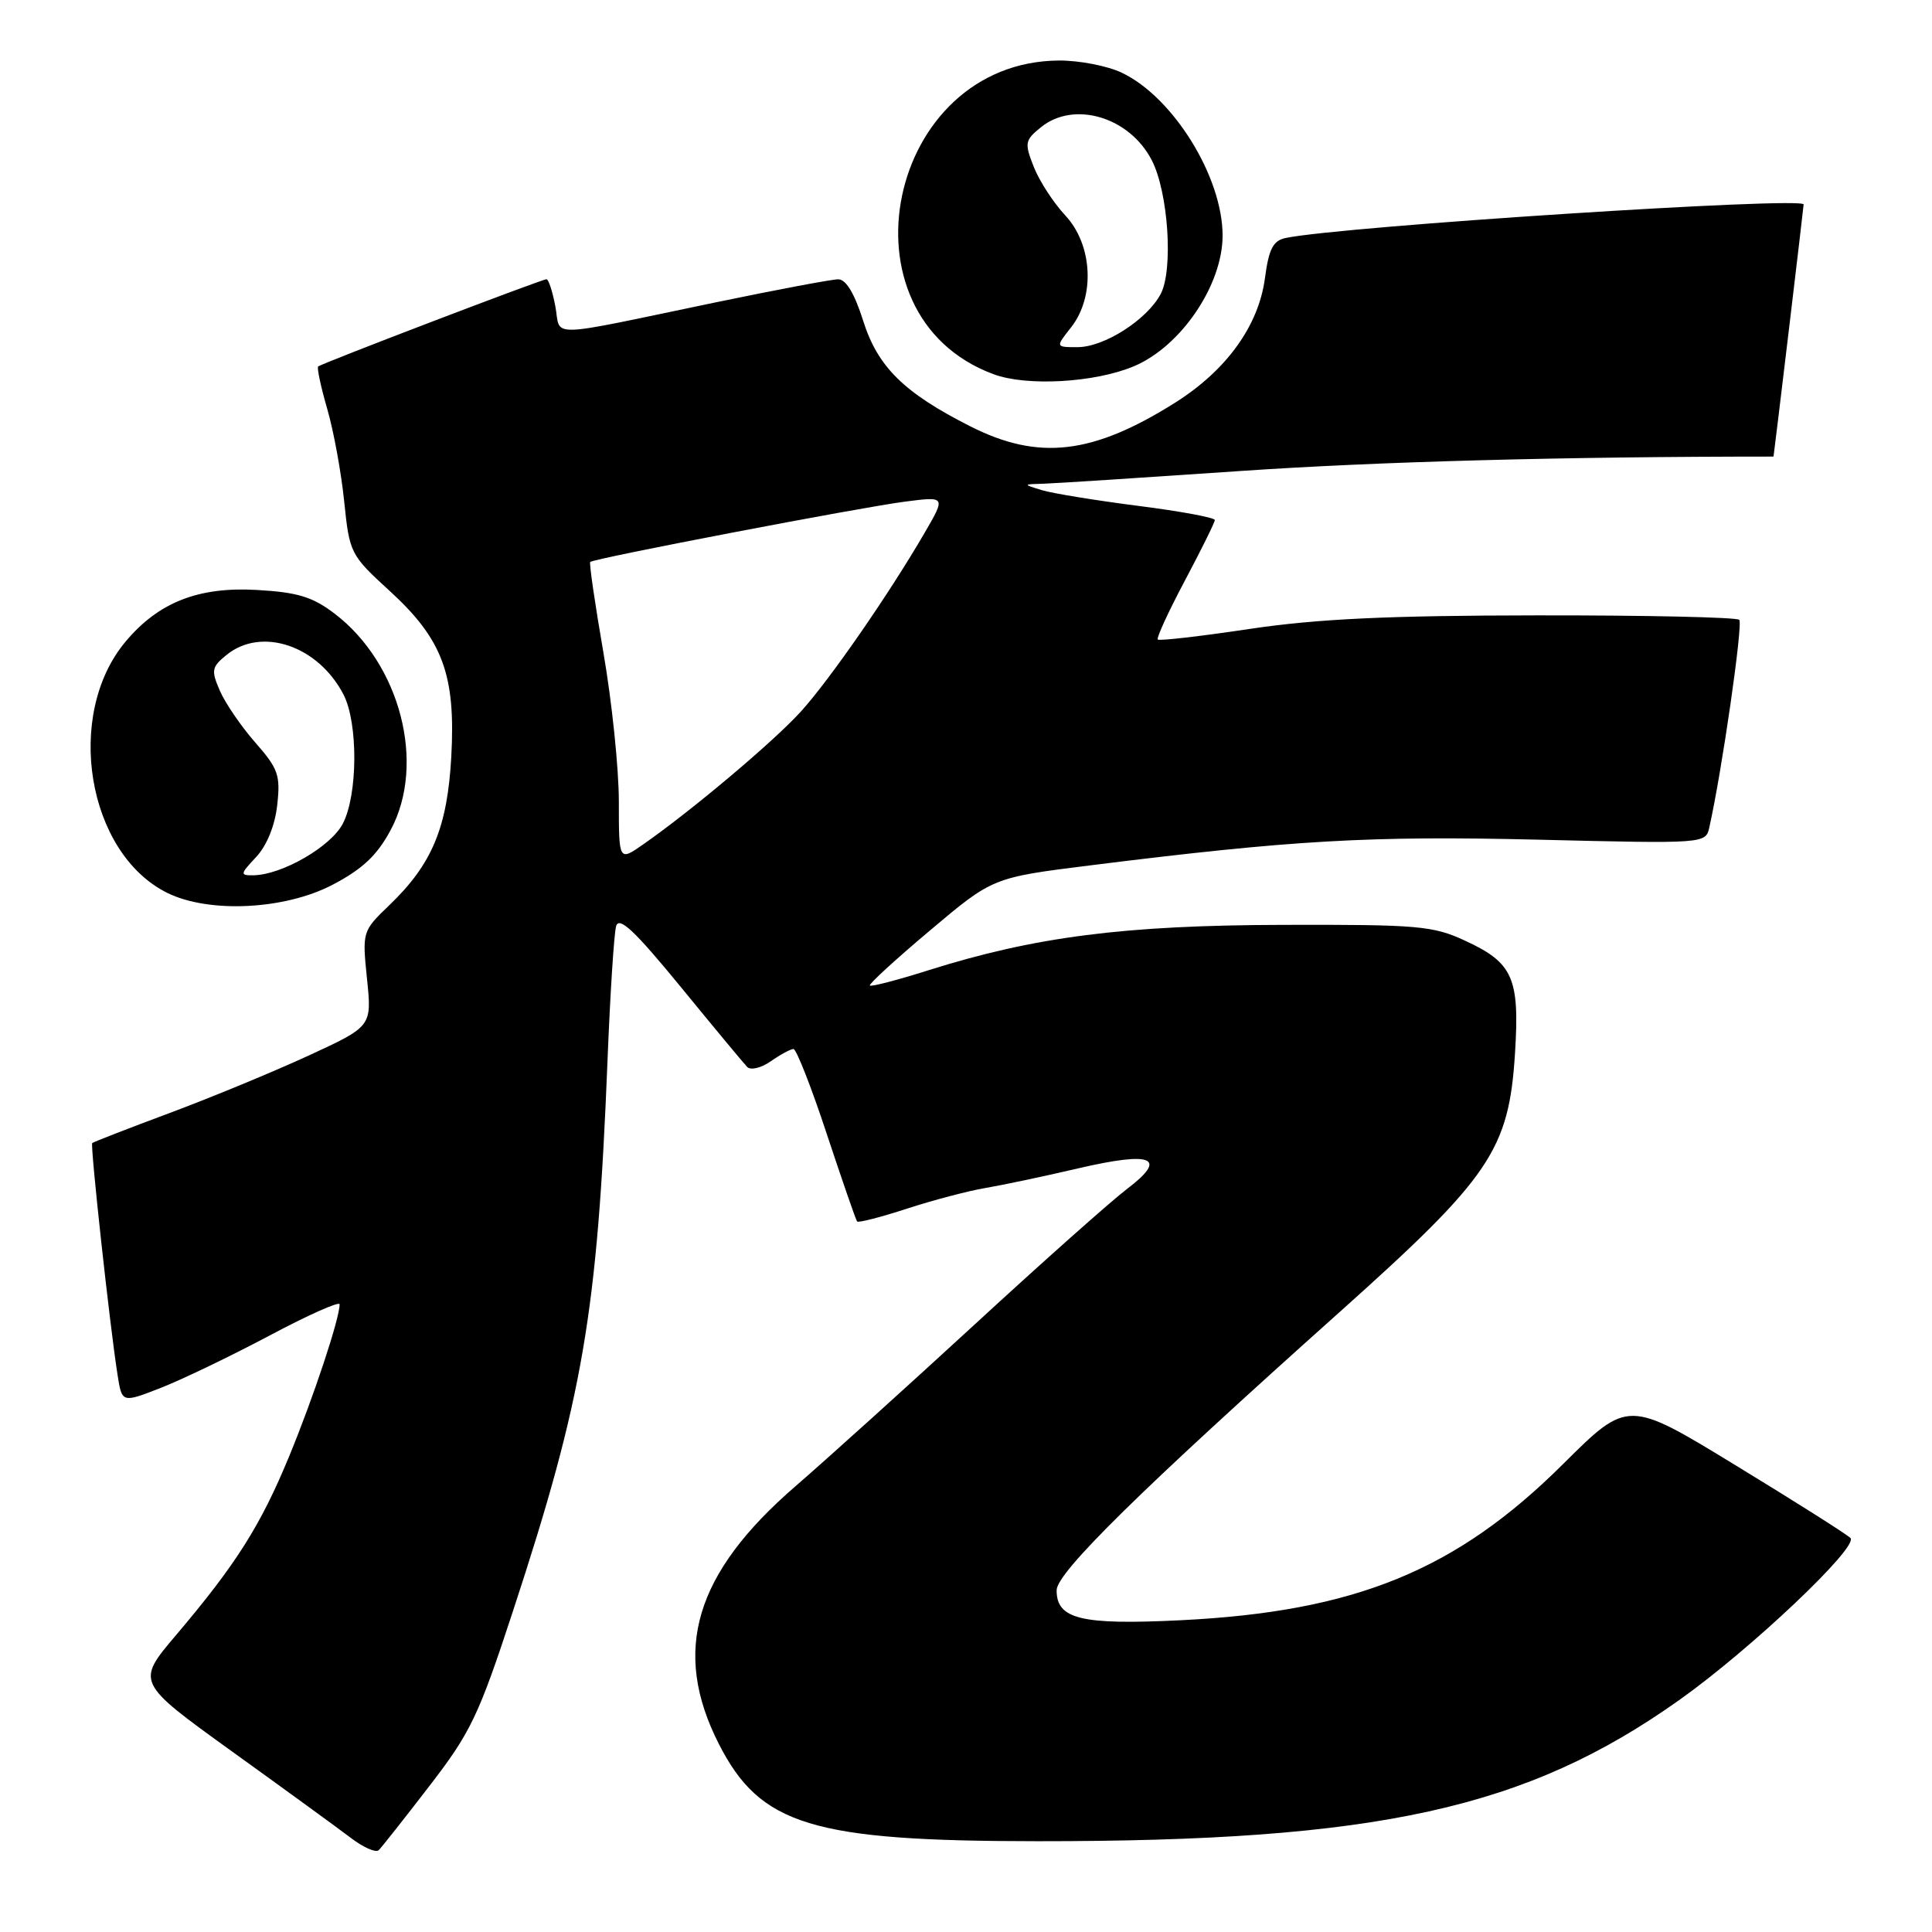 <?xml version="1.0" encoding="UTF-8" standalone="no"?>
<!DOCTYPE svg PUBLIC "-//W3C//DTD SVG 1.1//EN" "http://www.w3.org/Graphics/SVG/1.1/DTD/svg11.dtd" >
<svg xmlns="http://www.w3.org/2000/svg" xmlns:xlink="http://www.w3.org/1999/xlink" version="1.1" viewBox="0 0 256 256">
 <g >
 <path fill="currentColor"
d=" M 56.90 236.65 C 62.38 229.55 63.43 227.34 67.98 213.45 C 77.27 185.14 79.16 174.09 80.50 140.50 C 80.85 131.70 81.36 123.70 81.64 122.72 C 82.03 121.38 84.08 123.30 90.16 130.72 C 94.56 136.10 98.54 140.89 99.00 141.37 C 99.46 141.85 100.85 141.52 102.14 140.62 C 103.41 139.73 104.76 139.00 105.14 139.00 C 105.52 139.00 107.51 144.06 109.55 150.25 C 111.60 156.44 113.41 161.66 113.57 161.85 C 113.74 162.05 116.71 161.28 120.19 160.15 C 123.66 159.02 128.30 157.80 130.50 157.43 C 132.70 157.06 138.27 155.89 142.88 154.81 C 152.78 152.51 154.81 153.39 149.30 157.57 C 147.21 159.16 138.15 167.21 129.17 175.48 C 120.19 183.74 109.50 193.39 105.42 196.92 C 92.05 208.47 88.98 218.76 95.25 231.08 C 100.73 241.86 107.63 243.96 137.50 243.97 C 182.61 243.99 202.22 239.67 222.53 225.25 C 232.02 218.51 246.34 204.94 245.19 203.79 C 244.69 203.29 237.85 198.96 229.99 194.17 C 215.71 185.45 215.71 185.45 207.10 194.01 C 192.93 208.10 179.56 213.55 156.45 214.69 C 143.25 215.34 139.99 214.55 140.01 210.71 C 140.02 208.36 151.20 197.37 177.51 173.85 C 197.52 155.95 199.95 152.37 200.75 139.49 C 201.37 129.60 200.47 127.57 194.16 124.66 C 189.88 122.67 187.92 122.50 170.00 122.55 C 148.97 122.60 137.12 124.12 123.04 128.56 C 118.94 129.86 115.44 130.77 115.26 130.59 C 115.08 130.42 118.67 127.12 123.24 123.28 C 131.54 116.28 131.54 116.28 144.52 114.66 C 171.29 111.31 181.49 110.73 203.76 111.26 C 225.92 111.80 226.01 111.79 226.49 109.65 C 228.16 102.23 230.98 82.65 230.46 82.13 C 230.12 81.79 218.06 81.52 203.67 81.54 C 183.93 81.56 174.58 82.00 165.63 83.33 C 159.11 84.31 153.61 84.94 153.41 84.74 C 153.21 84.54 154.83 81.03 157.00 76.94 C 159.17 72.85 160.96 69.24 160.97 68.91 C 160.99 68.59 156.42 67.74 150.81 67.03 C 145.21 66.31 139.47 65.38 138.06 64.95 C 135.50 64.17 135.50 64.17 138.36 64.09 C 139.94 64.04 151.64 63.28 164.36 62.41 C 182.43 61.17 207.12 60.50 235.00 60.50 C 235.04 60.50 238.99 27.44 238.99 27.09 C 239.01 26.03 177.84 29.98 170.38 31.53 C 168.69 31.88 168.13 32.96 167.61 36.86 C 166.78 43.16 162.51 49.07 155.72 53.35 C 144.78 60.24 137.61 61.07 128.57 56.49 C 119.77 52.04 116.29 48.61 114.36 42.46 C 113.23 38.89 112.09 37.00 111.07 37.01 C 110.21 37.01 102.97 38.38 95.00 40.03 C 71.90 44.84 74.37 44.78 73.59 40.61 C 73.21 38.62 72.69 37.00 72.41 37.00 C 71.81 37.00 42.64 48.14 42.16 48.56 C 41.97 48.72 42.51 51.25 43.36 54.18 C 44.21 57.10 45.22 62.64 45.61 66.47 C 46.31 73.29 46.44 73.55 51.59 78.26 C 58.65 84.71 60.39 89.37 59.80 100.23 C 59.28 109.65 57.27 114.49 51.58 119.95 C 48.01 123.38 47.99 123.45 48.63 129.70 C 49.28 136.00 49.28 136.00 40.89 139.87 C 36.27 142.00 28.00 145.42 22.50 147.47 C 17.00 149.52 12.38 151.32 12.22 151.46 C 11.94 151.73 14.55 175.69 15.58 182.20 C 16.16 185.91 16.16 185.91 21.33 183.89 C 24.17 182.78 30.66 179.65 35.75 176.95 C 40.84 174.24 45.00 172.39 45.00 172.83 C 45.00 174.72 41.55 185.12 38.34 192.91 C 34.54 202.13 31.30 207.26 23.31 216.68 C 18.03 222.91 18.03 222.91 30.76 232.09 C 37.77 237.13 44.85 242.29 46.50 243.54 C 48.15 244.80 49.80 245.52 50.18 245.16 C 50.55 244.80 53.58 240.97 56.90 236.65 Z  M 44.06 117.24 C 48.03 115.16 49.96 113.35 51.76 109.99 C 56.48 101.21 53.04 87.95 44.34 81.31 C 41.41 79.08 39.44 78.48 34.02 78.17 C 26.30 77.73 21.02 79.80 16.66 84.99 C 8.49 94.70 11.53 113.07 22.18 118.32 C 27.71 121.04 37.72 120.55 44.06 117.24 Z  M 150.25 48.53 C 156.48 45.91 162.00 37.78 162.00 31.21 C 162.00 23.44 155.45 12.86 148.63 9.63 C 146.74 8.73 143.02 8.01 140.35 8.02 C 117.56 8.13 110.52 41.77 131.66 49.59 C 136.05 51.22 145.08 50.71 150.25 48.53 Z  M 82.00 106.20 C 82.00 101.83 81.08 92.97 79.96 86.50 C 78.84 80.04 78.05 74.62 78.21 74.46 C 78.67 74.00 113.95 67.24 119.91 66.47 C 125.33 65.77 125.33 65.77 122.50 70.63 C 117.80 78.72 109.99 90.00 106.16 94.24 C 102.62 98.17 91.64 107.42 85.25 111.87 C 82.00 114.14 82.00 114.14 82.00 106.20 Z  M 33.94 113.56 C 35.34 112.07 36.43 109.41 36.73 106.69 C 37.18 102.73 36.87 101.85 33.82 98.38 C 31.95 96.25 29.84 93.16 29.13 91.52 C 27.96 88.83 28.04 88.38 30.03 86.77 C 34.68 83.01 42.17 85.56 45.52 92.04 C 47.46 95.80 47.42 105.29 45.43 109.13 C 43.86 112.18 37.35 115.93 33.58 115.98 C 31.78 116.00 31.80 115.84 33.94 113.56 Z  M 141.93 43.37 C 145.13 39.29 144.78 32.43 141.16 28.55 C 139.59 26.87 137.71 23.97 136.98 22.11 C 135.73 18.95 135.80 18.58 137.93 16.86 C 142.31 13.31 149.65 15.49 152.61 21.22 C 154.81 25.47 155.49 35.77 153.79 38.97 C 151.97 42.38 146.30 46.00 142.78 46.00 C 139.85 46.00 139.85 46.00 141.93 43.37 Z "/>
</g>
</svg>